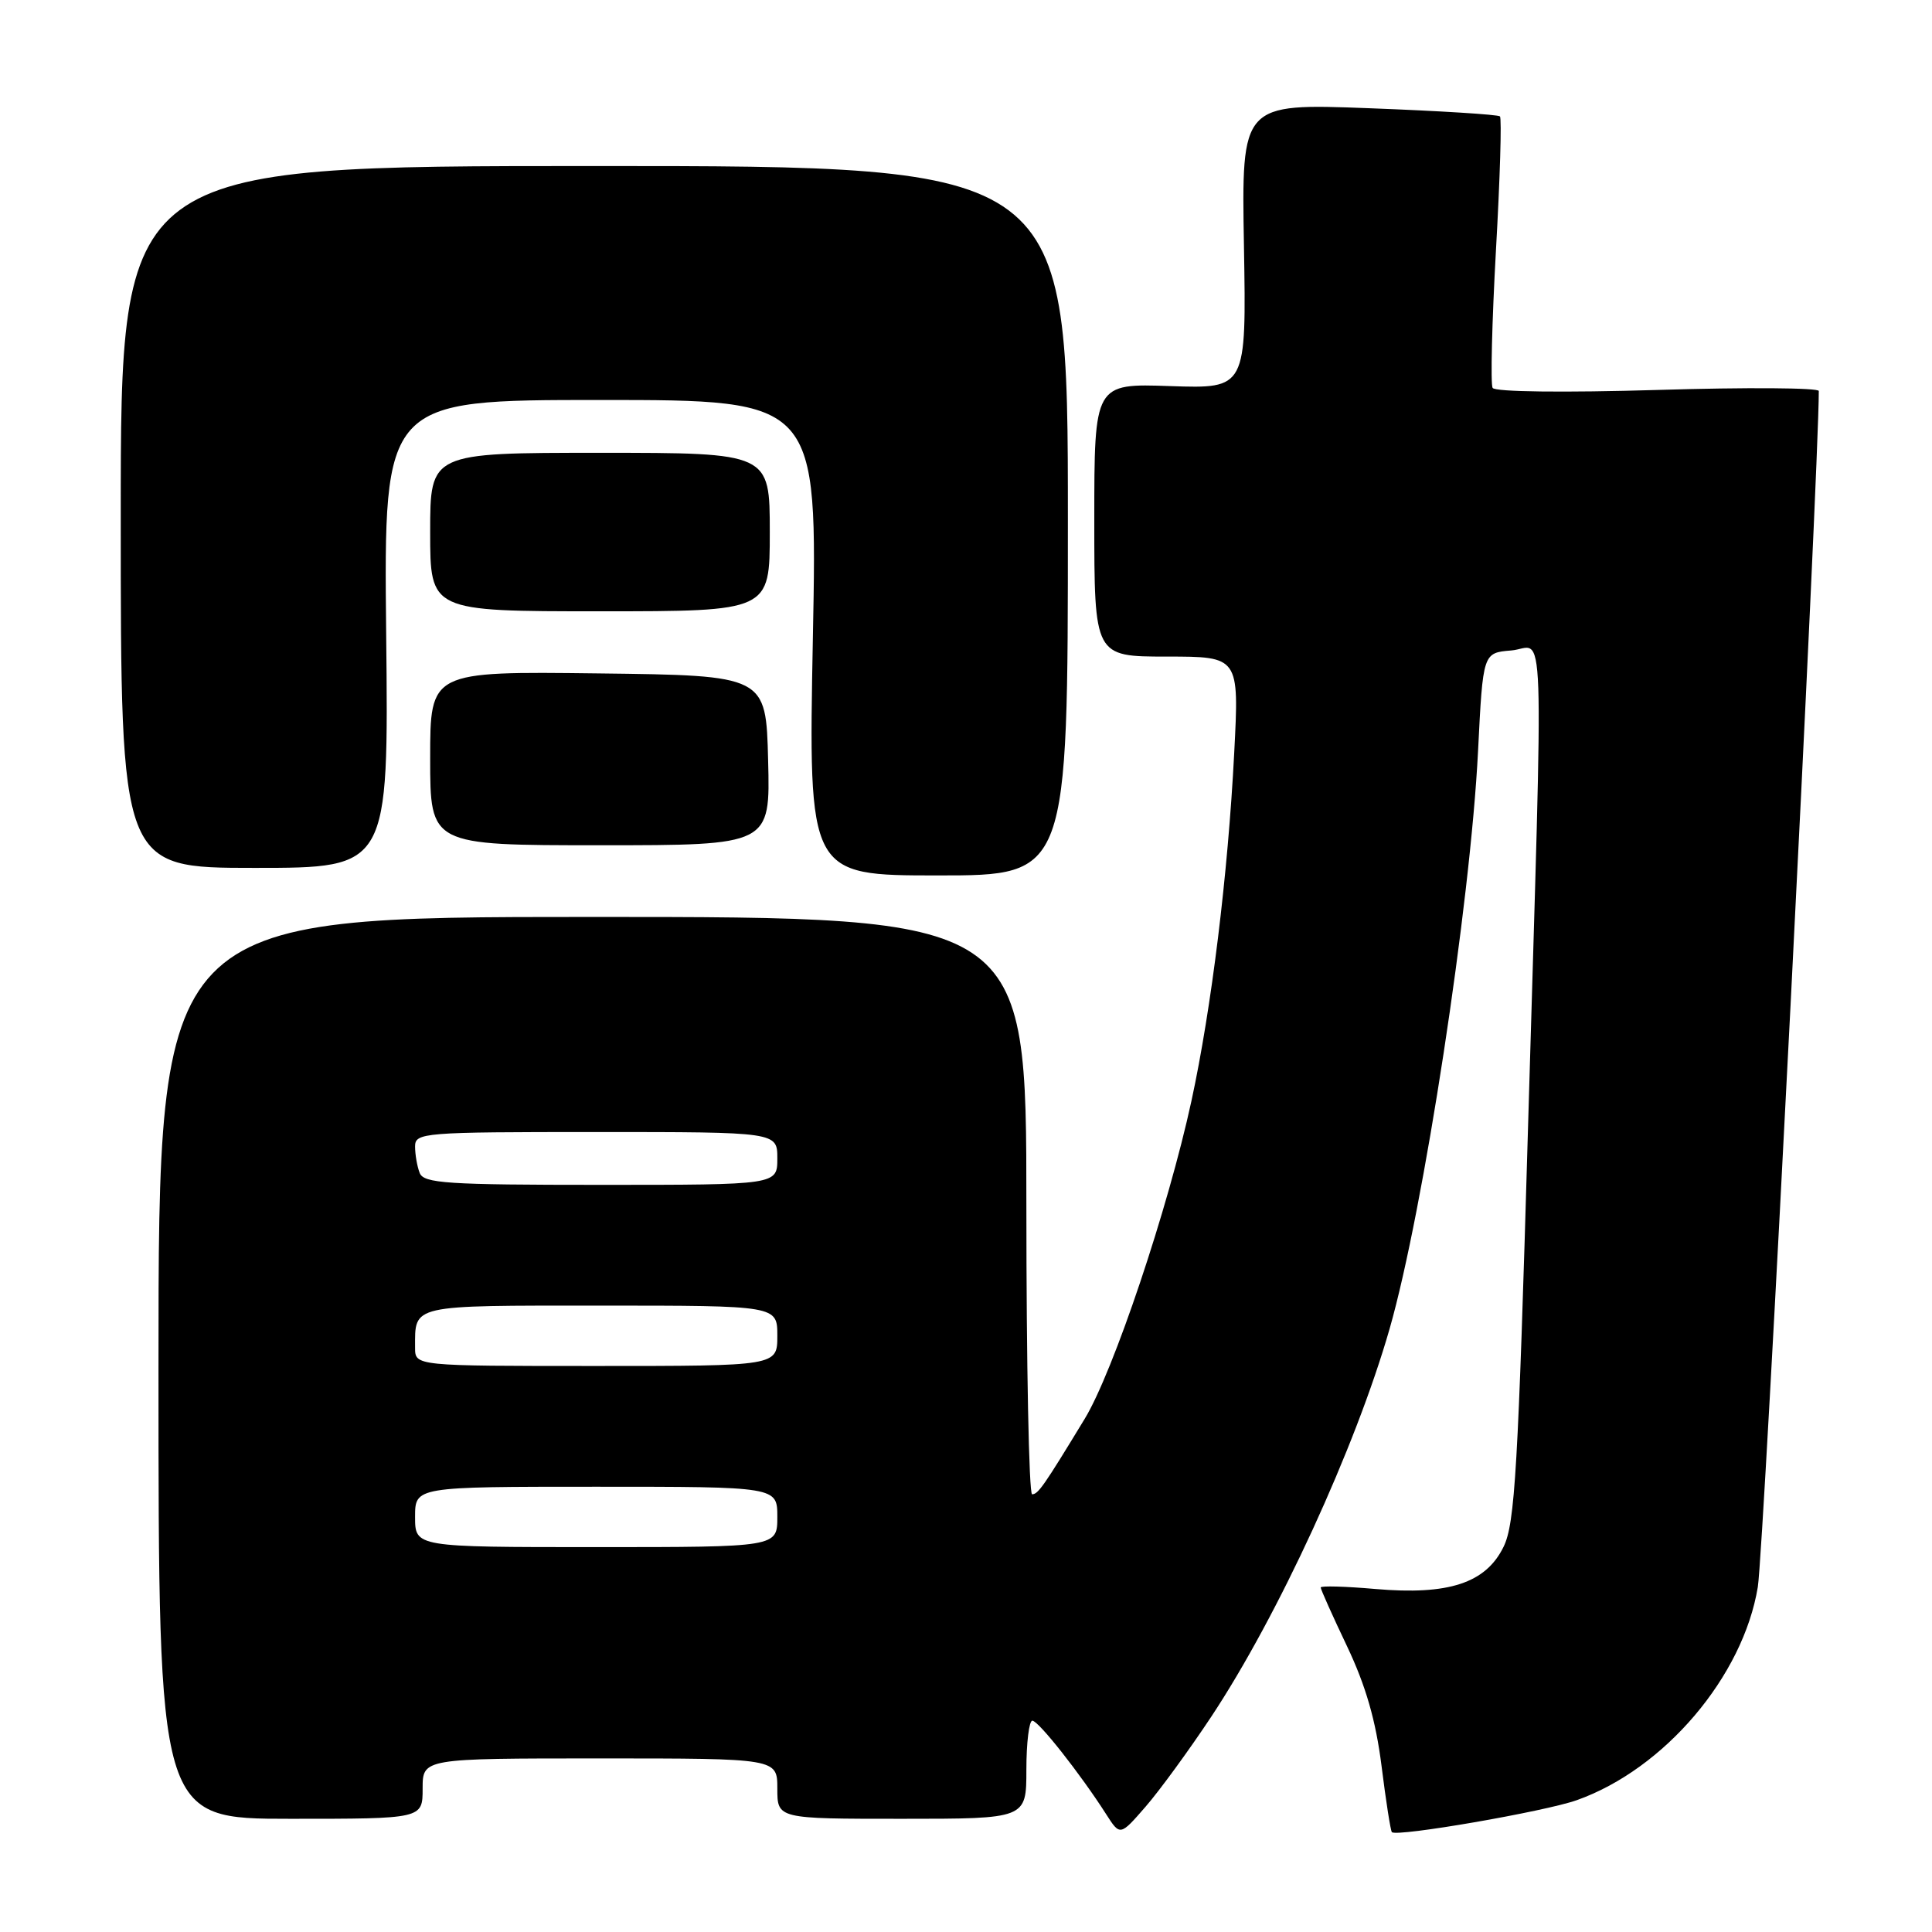 <?xml version="1.0" encoding="UTF-8" standalone="no"?>
<!DOCTYPE svg PUBLIC "-//W3C//DTD SVG 1.1//EN" "http://www.w3.org/Graphics/SVG/1.1/DTD/svg11.dtd" >
<svg xmlns="http://www.w3.org/2000/svg" xmlns:xlink="http://www.w3.org/1999/xlink" version="1.1" viewBox="0 0 256 256">
 <g >
 <path fill="currentColor"
d=" M 160.48 227.50 C 169.35 214.12 179.62 191.80 184.13 176.07 C 188.61 160.44 194.83 119.84 195.85 99.50 C 196.50 86.50 196.50 86.50 200.25 86.19 C 204.78 85.81 204.53 78.80 202.47 149.46 C 201.16 194.68 200.74 201.89 199.23 204.96 C 196.88 209.77 191.95 211.39 182.25 210.55 C 178.26 210.20 175.00 210.11 175.00 210.35 C 175.00 210.60 176.57 214.11 178.50 218.16 C 180.98 223.39 182.30 227.98 183.06 233.99 C 183.64 238.64 184.26 242.59 184.43 242.77 C 185.09 243.43 204.70 240.04 208.94 238.53 C 220.56 234.40 230.97 222.14 232.92 210.28 C 233.71 205.52 241.00 62.40 241.00 51.81 C 241.00 51.38 231.39 51.31 219.65 51.67 C 207.23 52.04 198.09 51.93 197.78 51.40 C 197.49 50.91 197.69 42.71 198.22 33.18 C 198.76 23.66 199.00 15.66 198.75 15.42 C 198.51 15.18 190.71 14.69 181.41 14.34 C 164.50 13.70 164.50 13.70 164.83 32.60 C 165.15 51.50 165.15 51.50 155.08 51.16 C 145.00 50.81 145.00 50.81 145.00 68.91 C 145.00 87.00 145.00 87.00 154.60 87.00 C 164.20 87.00 164.20 87.00 163.54 99.75 C 162.71 115.88 160.53 133.60 157.87 145.89 C 154.77 160.17 147.52 181.77 143.73 188.00 C 138.30 196.93 137.56 198.00 136.76 198.00 C 136.34 198.00 136.00 180.79 136.00 159.75 C 136.00 121.50 136.00 121.50 78.50 121.50 C 21.00 121.50 21.00 121.50 21.00 181.25 C 21.00 241.00 21.00 241.00 38.50 241.00 C 56.00 241.00 56.00 241.00 56.00 237.00 C 56.00 233.00 56.00 233.00 79.50 233.00 C 103.00 233.00 103.00 233.00 103.00 237.00 C 103.00 241.00 103.00 241.00 119.50 241.00 C 136.00 241.00 136.00 241.00 136.00 234.50 C 136.00 230.93 136.36 228.00 136.79 228.00 C 137.60 228.00 143.17 235.07 146.57 240.39 C 148.42 243.28 148.42 243.28 151.80 239.39 C 153.66 237.25 157.56 231.90 160.48 227.50 Z  M 141.50 69.00 C 141.50 22.00 141.50 22.00 78.75 22.00 C 16.00 22.00 16.00 22.00 16.00 68.50 C 16.00 115.00 16.00 115.00 33.75 115.00 C 51.50 115.00 51.50 115.00 51.17 84.00 C 50.85 53.00 50.85 53.00 79.58 53.00 C 108.32 53.00 108.32 53.00 107.71 84.50 C 107.11 116.00 107.11 116.00 124.30 116.00 C 141.50 116.00 141.50 116.00 141.50 69.00 Z  M 101.78 100.75 C 101.50 89.50 101.50 89.50 79.25 89.23 C 57.00 88.96 57.00 88.96 57.00 100.48 C 57.00 112.00 57.00 112.00 79.53 112.00 C 102.07 112.00 102.07 112.00 101.78 100.75 Z  M 102.00 70.50 C 102.00 60.00 102.00 60.00 79.50 60.00 C 57.00 60.00 57.00 60.00 57.00 70.50 C 57.00 81.00 57.00 81.00 79.50 81.00 C 102.00 81.00 102.00 81.00 102.00 70.50 Z  M 55.00 201.00 C 55.00 197.00 55.00 197.00 79.00 197.00 C 103.00 197.00 103.00 197.00 103.00 201.00 C 103.00 205.00 103.00 205.00 79.00 205.00 C 55.00 205.00 55.00 205.00 55.00 201.00 Z  M 55.00 178.58 C 55.00 172.82 54.23 173.00 79.61 173.00 C 103.00 173.00 103.00 173.00 103.00 177.00 C 103.00 181.00 103.00 181.00 79.00 181.00 C 55.00 181.00 55.00 181.00 55.00 178.58 Z  M 55.61 155.42 C 55.27 154.55 55.00 152.97 55.00 151.92 C 55.00 150.08 56.01 150.00 79.00 150.00 C 103.00 150.00 103.00 150.00 103.00 153.50 C 103.00 157.00 103.00 157.00 79.61 157.00 C 59.20 157.00 56.14 156.80 55.61 155.42 Z "/>
</g>
</svg>